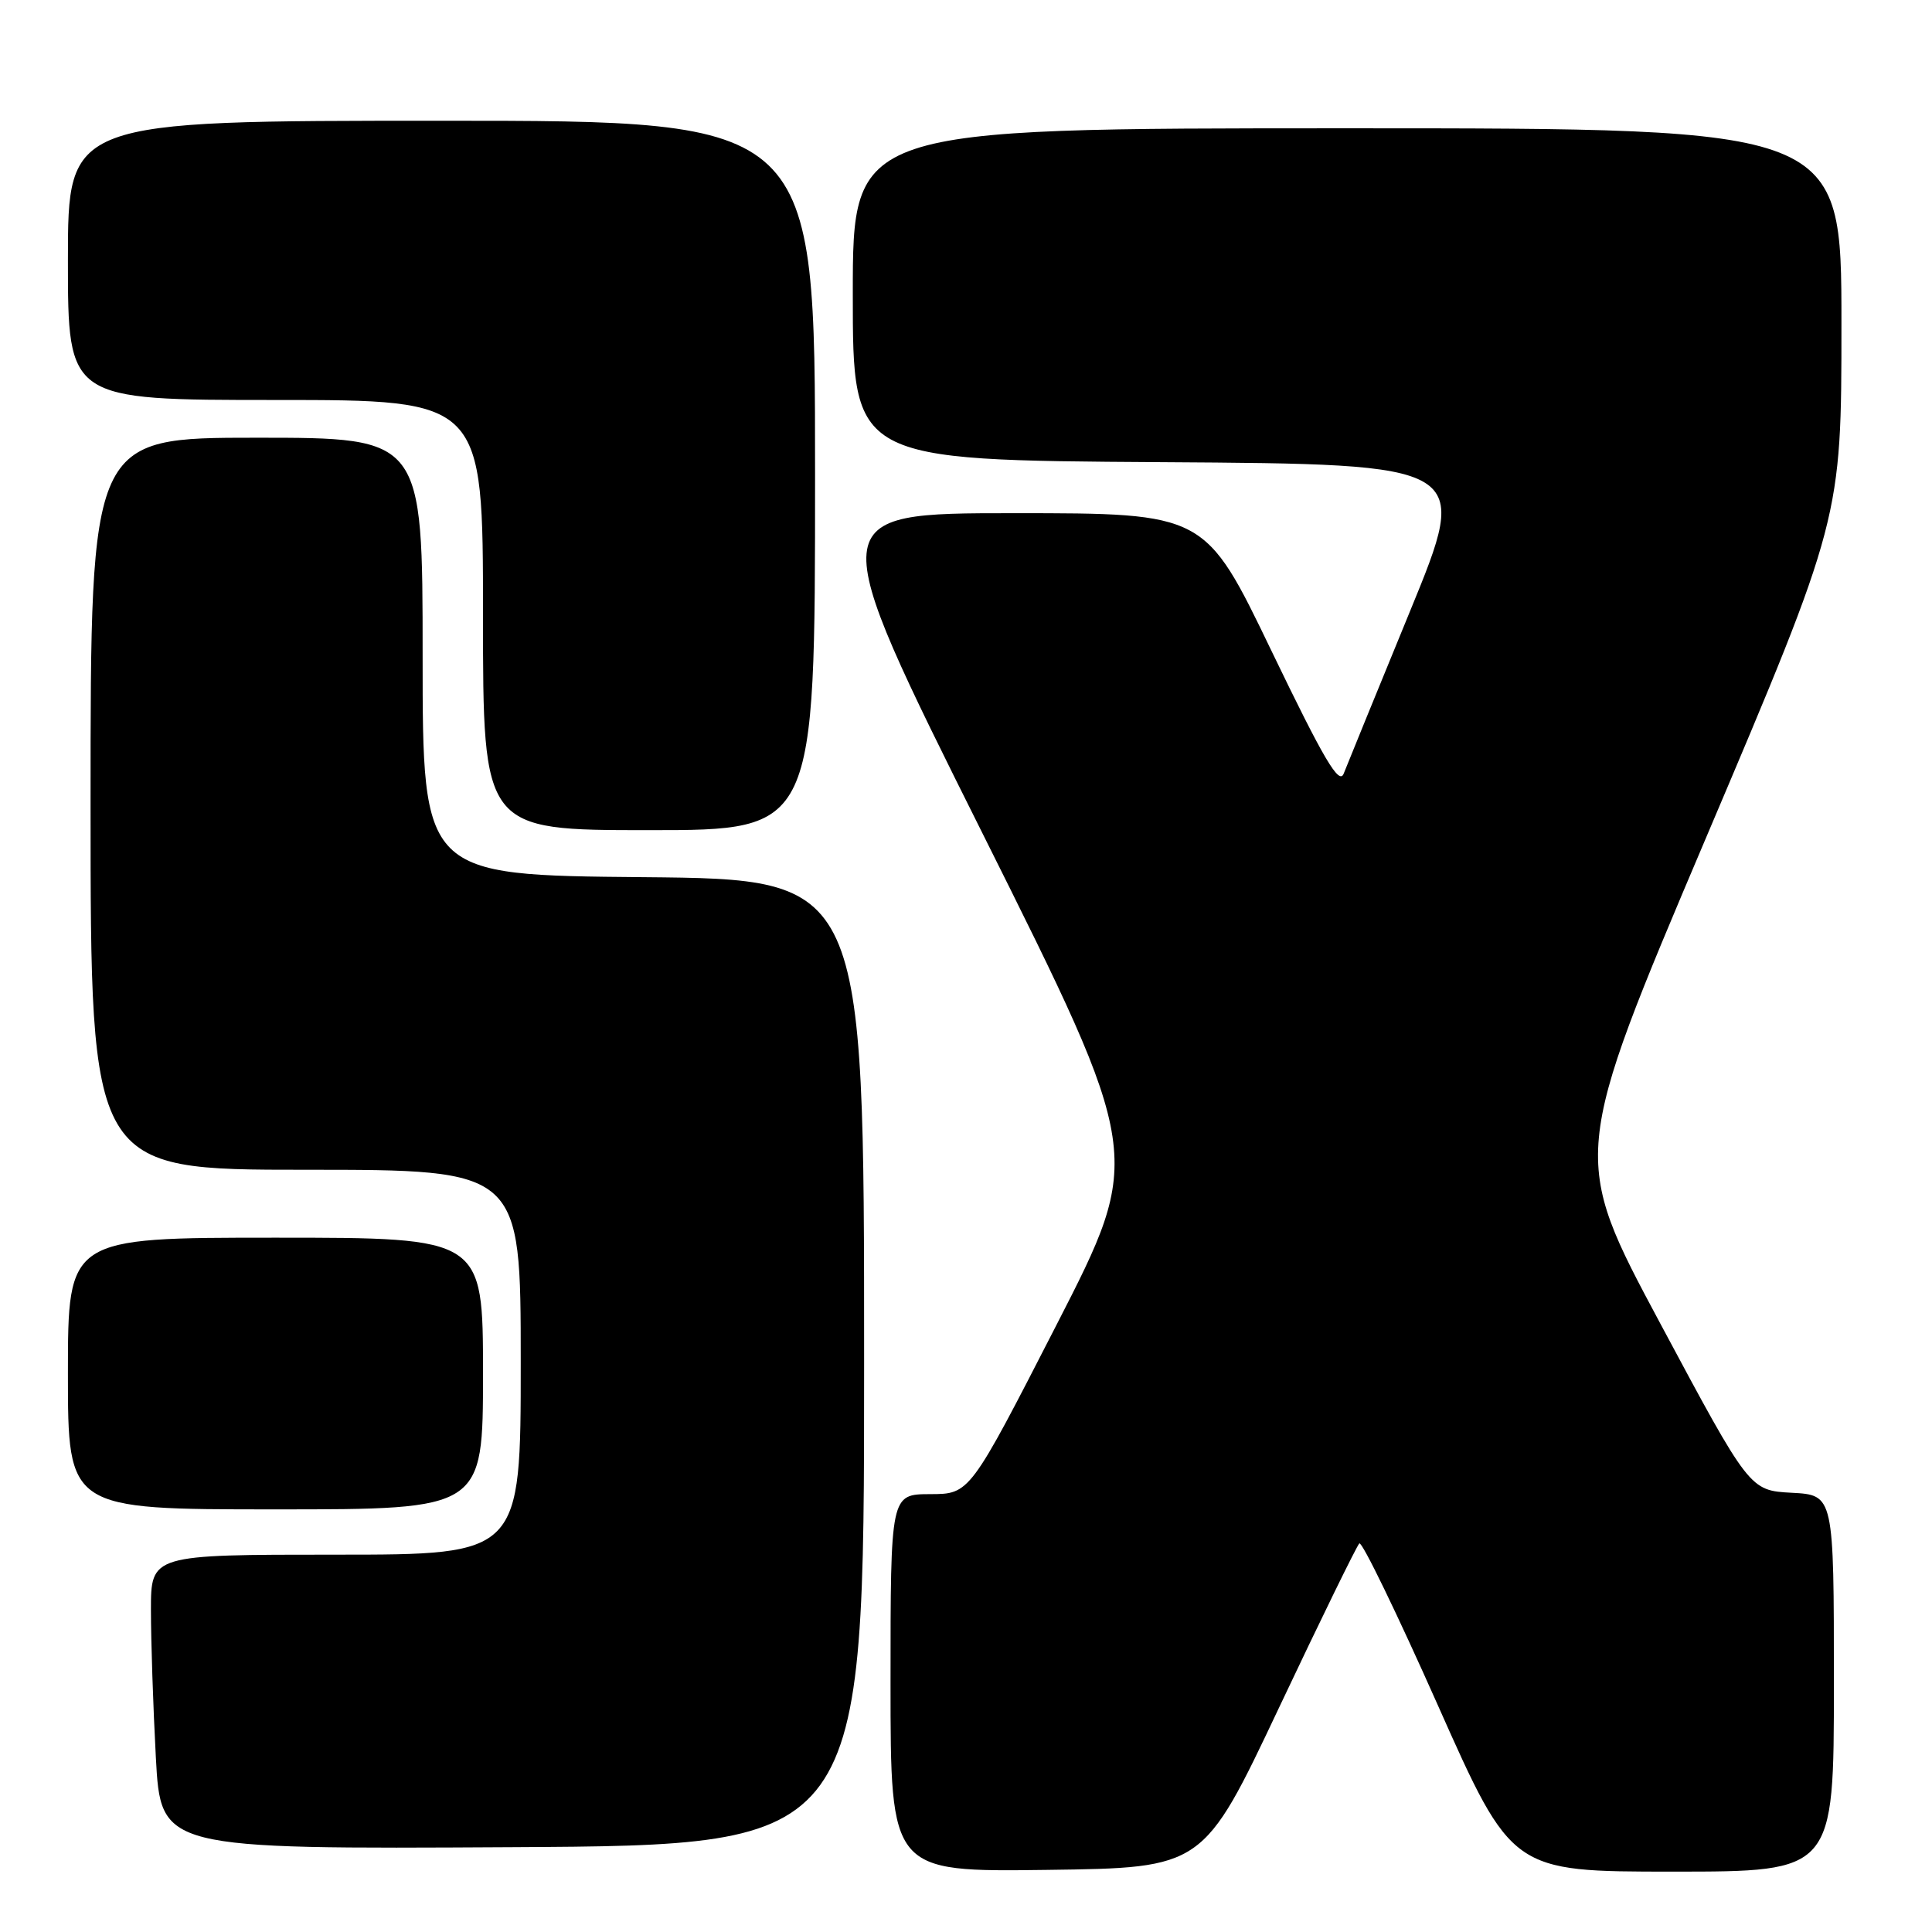 <?xml version="1.0" encoding="UTF-8" standalone="no"?>
<!DOCTYPE svg PUBLIC "-//W3C//DTD SVG 1.1//EN" "http://www.w3.org/Graphics/SVG/1.1/DTD/svg11.dtd" >
<svg xmlns="http://www.w3.org/2000/svg" xmlns:xlink="http://www.w3.org/1999/xlink" version="1.1" viewBox="0 0 256 256">
 <g >
 <path fill="currentColor"
d=" M 169.47 226.29 C 174.99 214.62 179.78 204.82 180.12 204.51 C 180.46 204.19 185.14 213.85 190.53 225.97 C 200.33 248.00 200.33 248.00 221.66 248.00 C 243.00 248.00 243.00 248.00 243.00 223.05 C 243.00 198.10 243.00 198.10 237.42 197.80 C 231.84 197.50 231.84 197.50 219.99 175.36 C 208.14 153.22 208.14 153.22 226.07 110.98 C 244.00 68.74 244.00 68.74 244.00 42.87 C 244.00 17.00 244.00 17.00 178.50 17.00 C 113.00 17.00 113.00 17.00 113.00 38.99 C 113.00 60.98 113.00 60.98 153.91 61.24 C 194.83 61.50 194.83 61.50 186.83 81.00 C 182.43 91.72 178.48 101.40 178.05 102.50 C 177.44 104.08 175.44 100.69 168.48 86.25 C 159.69 68.00 159.69 68.00 134.35 68.00 C 109.00 68.00 109.00 68.00 130.25 110.55 C 151.50 153.10 151.50 153.10 140.00 175.54 C 128.50 197.97 128.50 197.97 123.25 197.98 C 118.00 198.00 118.00 198.00 118.00 223.02 C 118.00 248.04 118.00 248.04 138.72 247.77 C 159.44 247.50 159.44 247.50 169.47 226.29 Z  M 114.50 180.50 C 114.50 116.50 114.50 116.50 85.25 116.23 C 56.00 115.97 56.00 115.97 56.00 86.98 C 56.00 58.00 56.00 58.00 34.00 58.00 C 12.00 58.00 12.00 58.00 12.00 106.50 C 12.00 155.00 12.00 155.00 40.50 155.00 C 69.00 155.00 69.00 155.00 69.00 180.50 C 69.00 206.00 69.00 206.00 44.50 206.00 C 20.00 206.00 20.00 206.00 20.00 213.34 C 20.00 217.38 20.29 226.16 20.65 232.85 C 21.31 245.02 21.31 245.02 67.90 244.76 C 114.50 244.50 114.50 244.50 114.50 180.50 Z  M 64.00 182.00 C 64.00 164.00 64.00 164.00 36.50 164.00 C 9.00 164.00 9.00 164.00 9.00 182.00 C 9.00 200.00 9.00 200.00 36.50 200.00 C 64.00 200.00 64.00 200.00 64.00 182.00 Z  M 108.00 63.00 C 108.00 16.00 108.00 16.00 58.50 16.00 C 9.00 16.00 9.00 16.00 9.00 34.50 C 9.00 53.00 9.00 53.00 36.50 53.00 C 64.00 53.00 64.00 53.00 64.00 81.50 C 64.00 110.00 64.00 110.00 86.00 110.00 C 108.00 110.00 108.00 110.00 108.00 63.00 Z "/>
</g>
</svg>